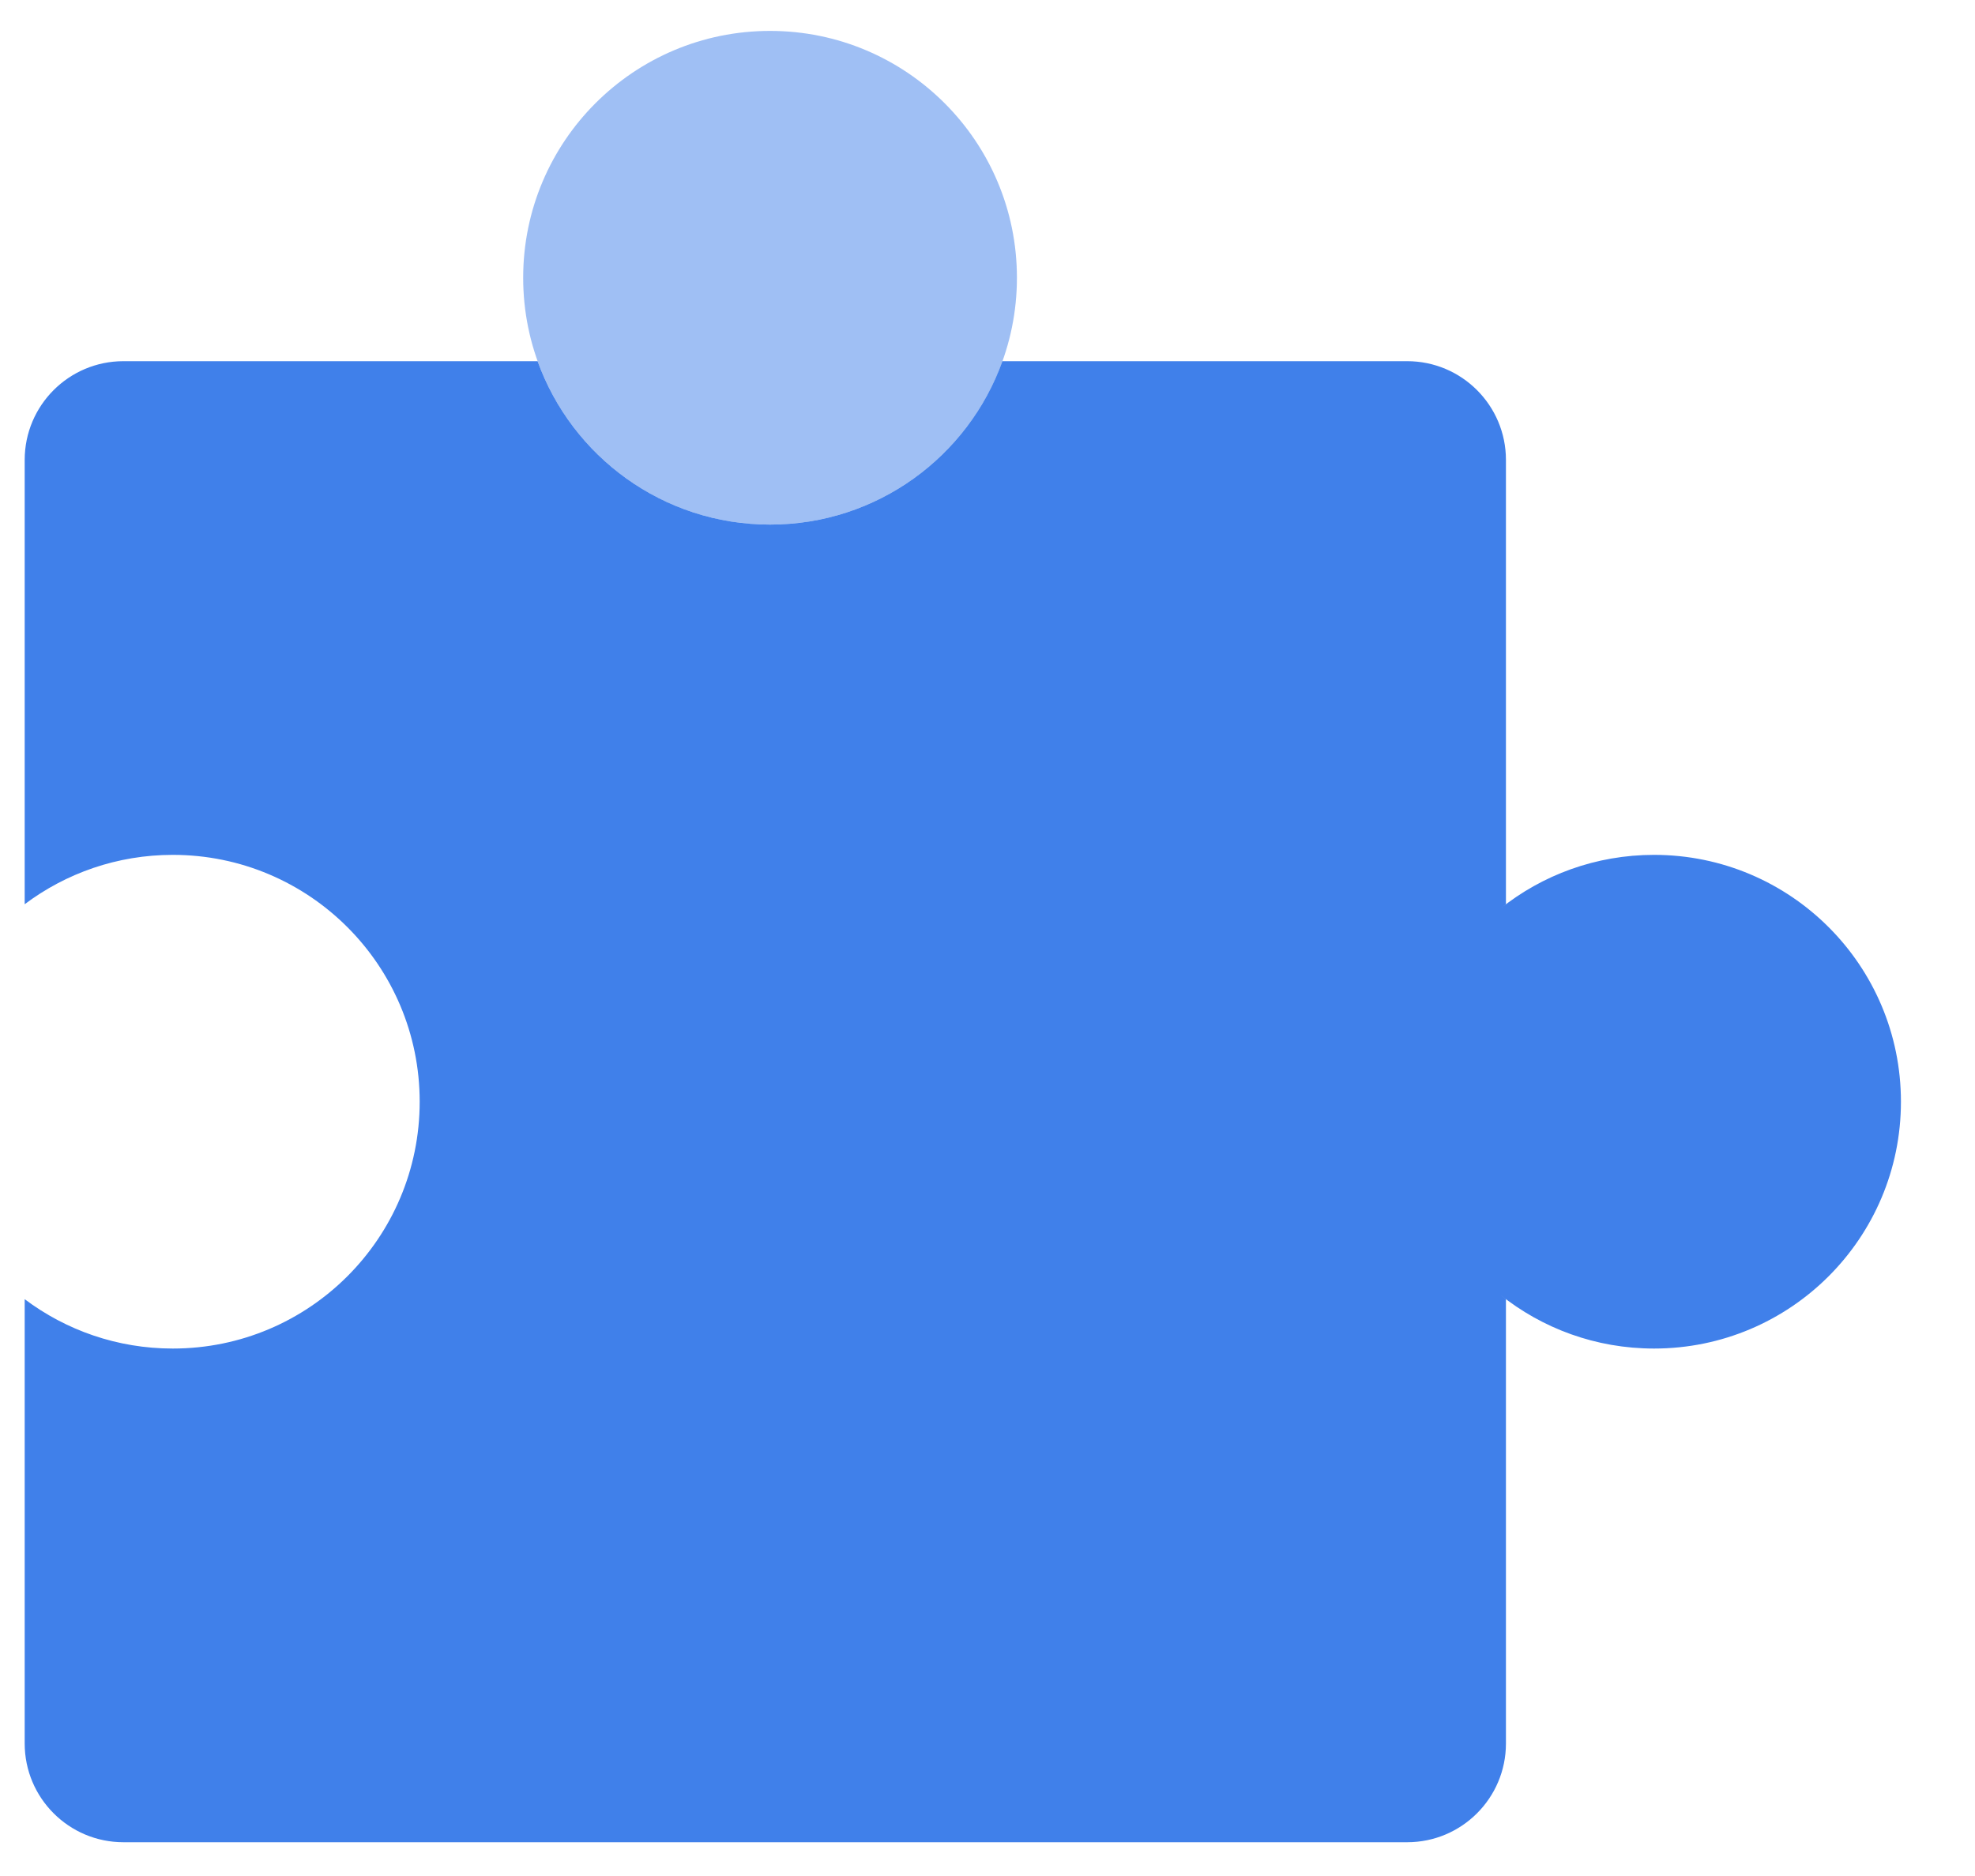 <?xml version="1.0" encoding="UTF-8"?>
<svg width="20px" height="19px" viewBox="0 0 20 19" version="1.1" xmlns="http://www.w3.org/2000/svg" xmlns:xlink="http://www.w3.org/1999/xlink">
    <title>icon/门户部件（未选中）@3x</title>
    <defs>
        <filter id="filter-1">
            <feColorMatrix in="SourceGraphic" type="matrix" values="0 0 0 0 0.6 0 0 0 0 0.6 0 0 0 0 0.6 0 0 0 1 0"></feColorMatrix>
        </filter>
    </defs>
    <g id="pc首页后台配置" stroke="none" stroke-width="1" fill="none" fill-rule="evenodd">
        <g id="编组-24备份" transform="translate(-196, -129)">
            <g id="编组-23备份-3" transform="translate(170, 115)">
                <g id="控件/默认" transform="translate(11, 12)">
                    <g id="icon/门户部件（未选中）" transform="translate(12, 0)" filter="url(#filter-1)">
                        <g>
                            <rect id="矩形" x="0" y="0" width="24" height="24"></rect>
                            <g id="部件" transform="translate(3.25, 2.313)">
                                <rect id="矩形" fill="#000000" fill-rule="nonzero" opacity="0" x="0.215" y="0.124" width="17.974" height="18"></rect>
                                <path d="M5.194,3.345 C5.541,4.31 6.464,5 7.548,5 C8.632,5 9.555,4.31 9.901,3.345 L14,3.345 C14.552,3.345 15,3.793 15,4.345 L15,8.845 L14.941,8.891 C15.368,8.549 15.91,8.345 16.5,8.345 C17.881,8.345 19,9.464 19,10.845 C19,12.226 17.881,13.345 16.5,13.345 C15.91,13.345 15.368,13.141 14.941,12.799 L15,12.845 L15,17.345 C15,17.897 14.552,18.345 14,18.345 L1,18.345 C0.448,18.345 0,17.897 0,17.345 L1.78745907e-14,12.845 C0.418,13.159 0.937,13.345 1.5,13.345 C2.881,13.345 4,12.226 4,10.845 C4,9.464 2.881,8.345 1.5,8.345 C0.937,8.345 0.418,8.531 1.78190795e-14,8.845 L0,4.345 C0,3.793 0.448,3.345 1,3.345 L5.194,3.345 Z" id="形状结合" fill="#4080EA"></path>
                                <circle id="椭圆形备份-3" fill="#4080EA" opacity="0.5" cx="7.548" cy="2.5" r="2.5"></circle>
                            </g>
                        </g>
                    </g>
                </g>
            </g>
        </g>
    </g>
</svg>